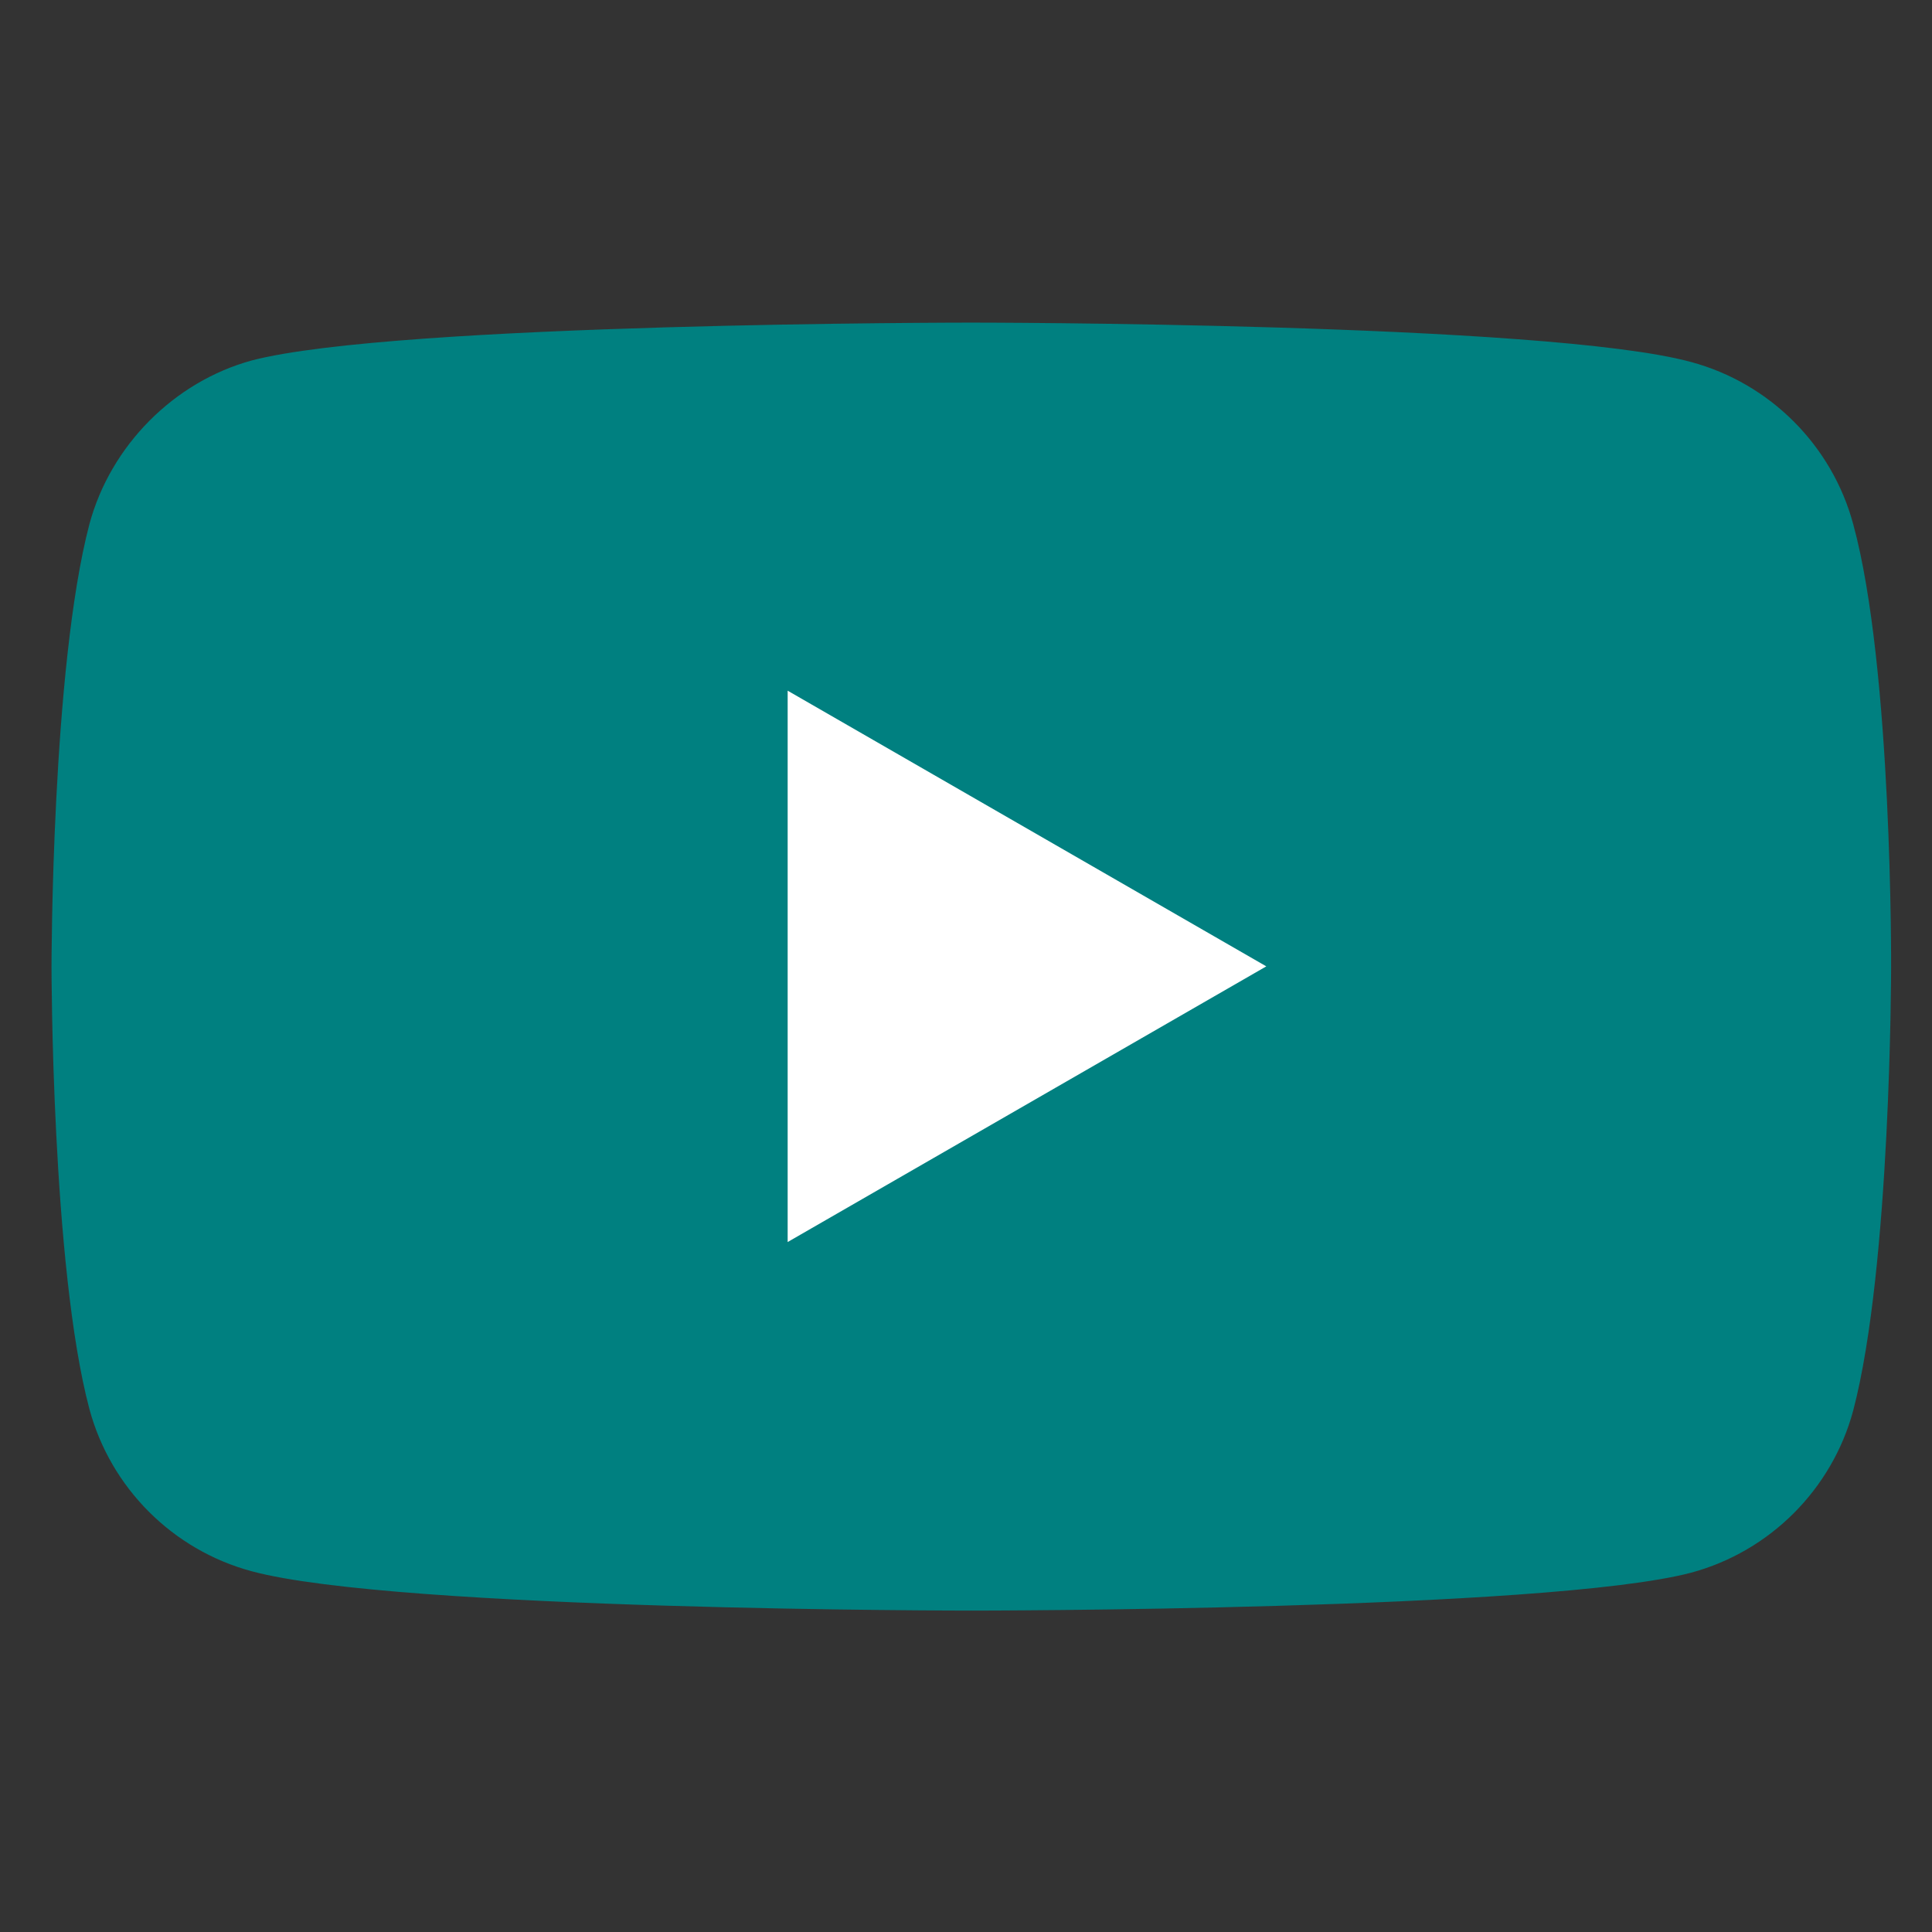 <?xml version="1.0" encoding="UTF-8" standalone="no"?>
<!-- Generator: Adobe Illustrator 21.1.0, SVG Export Plug-In . SVG Version: 6.00 Build 0)  -->

<svg
   xmlns:dc="http://purl.org/dc/elements/1.1/"
   xmlns:cc="http://creativecommons.org/ns#"
   xmlns:rdf="http://www.w3.org/1999/02/22-rdf-syntax-ns#"
   xmlns:svg="http://www.w3.org/2000/svg"
   xmlns="http://www.w3.org/2000/svg"
   xmlns:sodipodi="http://sodipodi.sourceforge.net/DTD/sodipodi-0.dtd"
   xmlns:inkscape="http://www.inkscape.org/namespaces/inkscape"
   version="1.1"
   id="Layer_1"
   x="0px"
   y="0px"
   viewBox="0 0 75 75"
   xml:space="preserve"
   inkscape:version="0.48.4 r9939"
   sodipodi:docname="YouTube_full-color_icon_(2017).svg"
   width="75"
   height="75"><rect x="0" y="0" width="75" height="75" fill="#333333" stroke="none"/><defs
     id="defs31" /><sodipodi:namedview
     pagecolor="#ffffff"
     bordercolor="#666666"
     borderopacity="1"
     objecttolerance="10"
     gridtolerance="10"
     guidetolerance="10"
     inkscape:pageopacity="0"
     inkscape:pageshadow="2"
     inkscape:window-width="1329"
     inkscape:window-height="750"
     id="namedview29"
     showgrid="true"
     fit-margin-top="0"
     fit-margin-left="0"
     fit-margin-right="0"
     fit-margin-bottom="0"
     inkscape:zoom="8.4"
     inkscape:cx="37.5"
     inkscape:cy="37.5"
     inkscape:window-x="37"
     inkscape:window-y="18"
     inkscape:window-maximized="1"
     inkscape:current-layer="Layer_1"><inkscape:grid
       type="xygrid"
       id="grid2991"
       empspacing="5"
       visible="true"
       enabled="true"
       snapvisiblegridlinesonly="true" /></sodipodi:namedview><style
     type="text/css"
     id="style3">
	.st0{fill:#FF0000;}
	.st1{fill:#FFFFFF;}
	.st2{fill:#282828;}
</style><path
     style="fill:#008080"
     inkscape:connector-curvature="0"
     id="path7"
     d="M 71.941,20.347 C 71.118,17.289 68.706,14.877 65.647,14.053 60.059,12.524 37.706,12.524 37.706,12.524 c 0,0 -22.353,0 -27.941,1.471 -3,0.824 -5.471,3.294 -6.294,6.353 -1.471,5.588 -1.471,17.176 -1.471,17.176 0,0 0,11.647 1.471,17.176 0.824,3.059 3.235,5.471 6.294,6.294 5.647,1.529 27.941,1.529 27.941,1.529 0,0 22.353,0 27.941,-1.471 3.059,-0.824 5.471,-3.235 6.294,-6.294 1.471,-5.588 1.471,-17.176 1.471,-17.176 0,0 0.059,-11.647 -1.471,-17.235 z"
     class="st0" /><polygon
     style="fill:#ffffff"
     id="polygon9"
     points="48.6,60.7 80.2,42.5 48.6,24.3 "
     class="st1"
     transform="matrix(0.588,0,0,0.588,2,12.524)" /></svg>